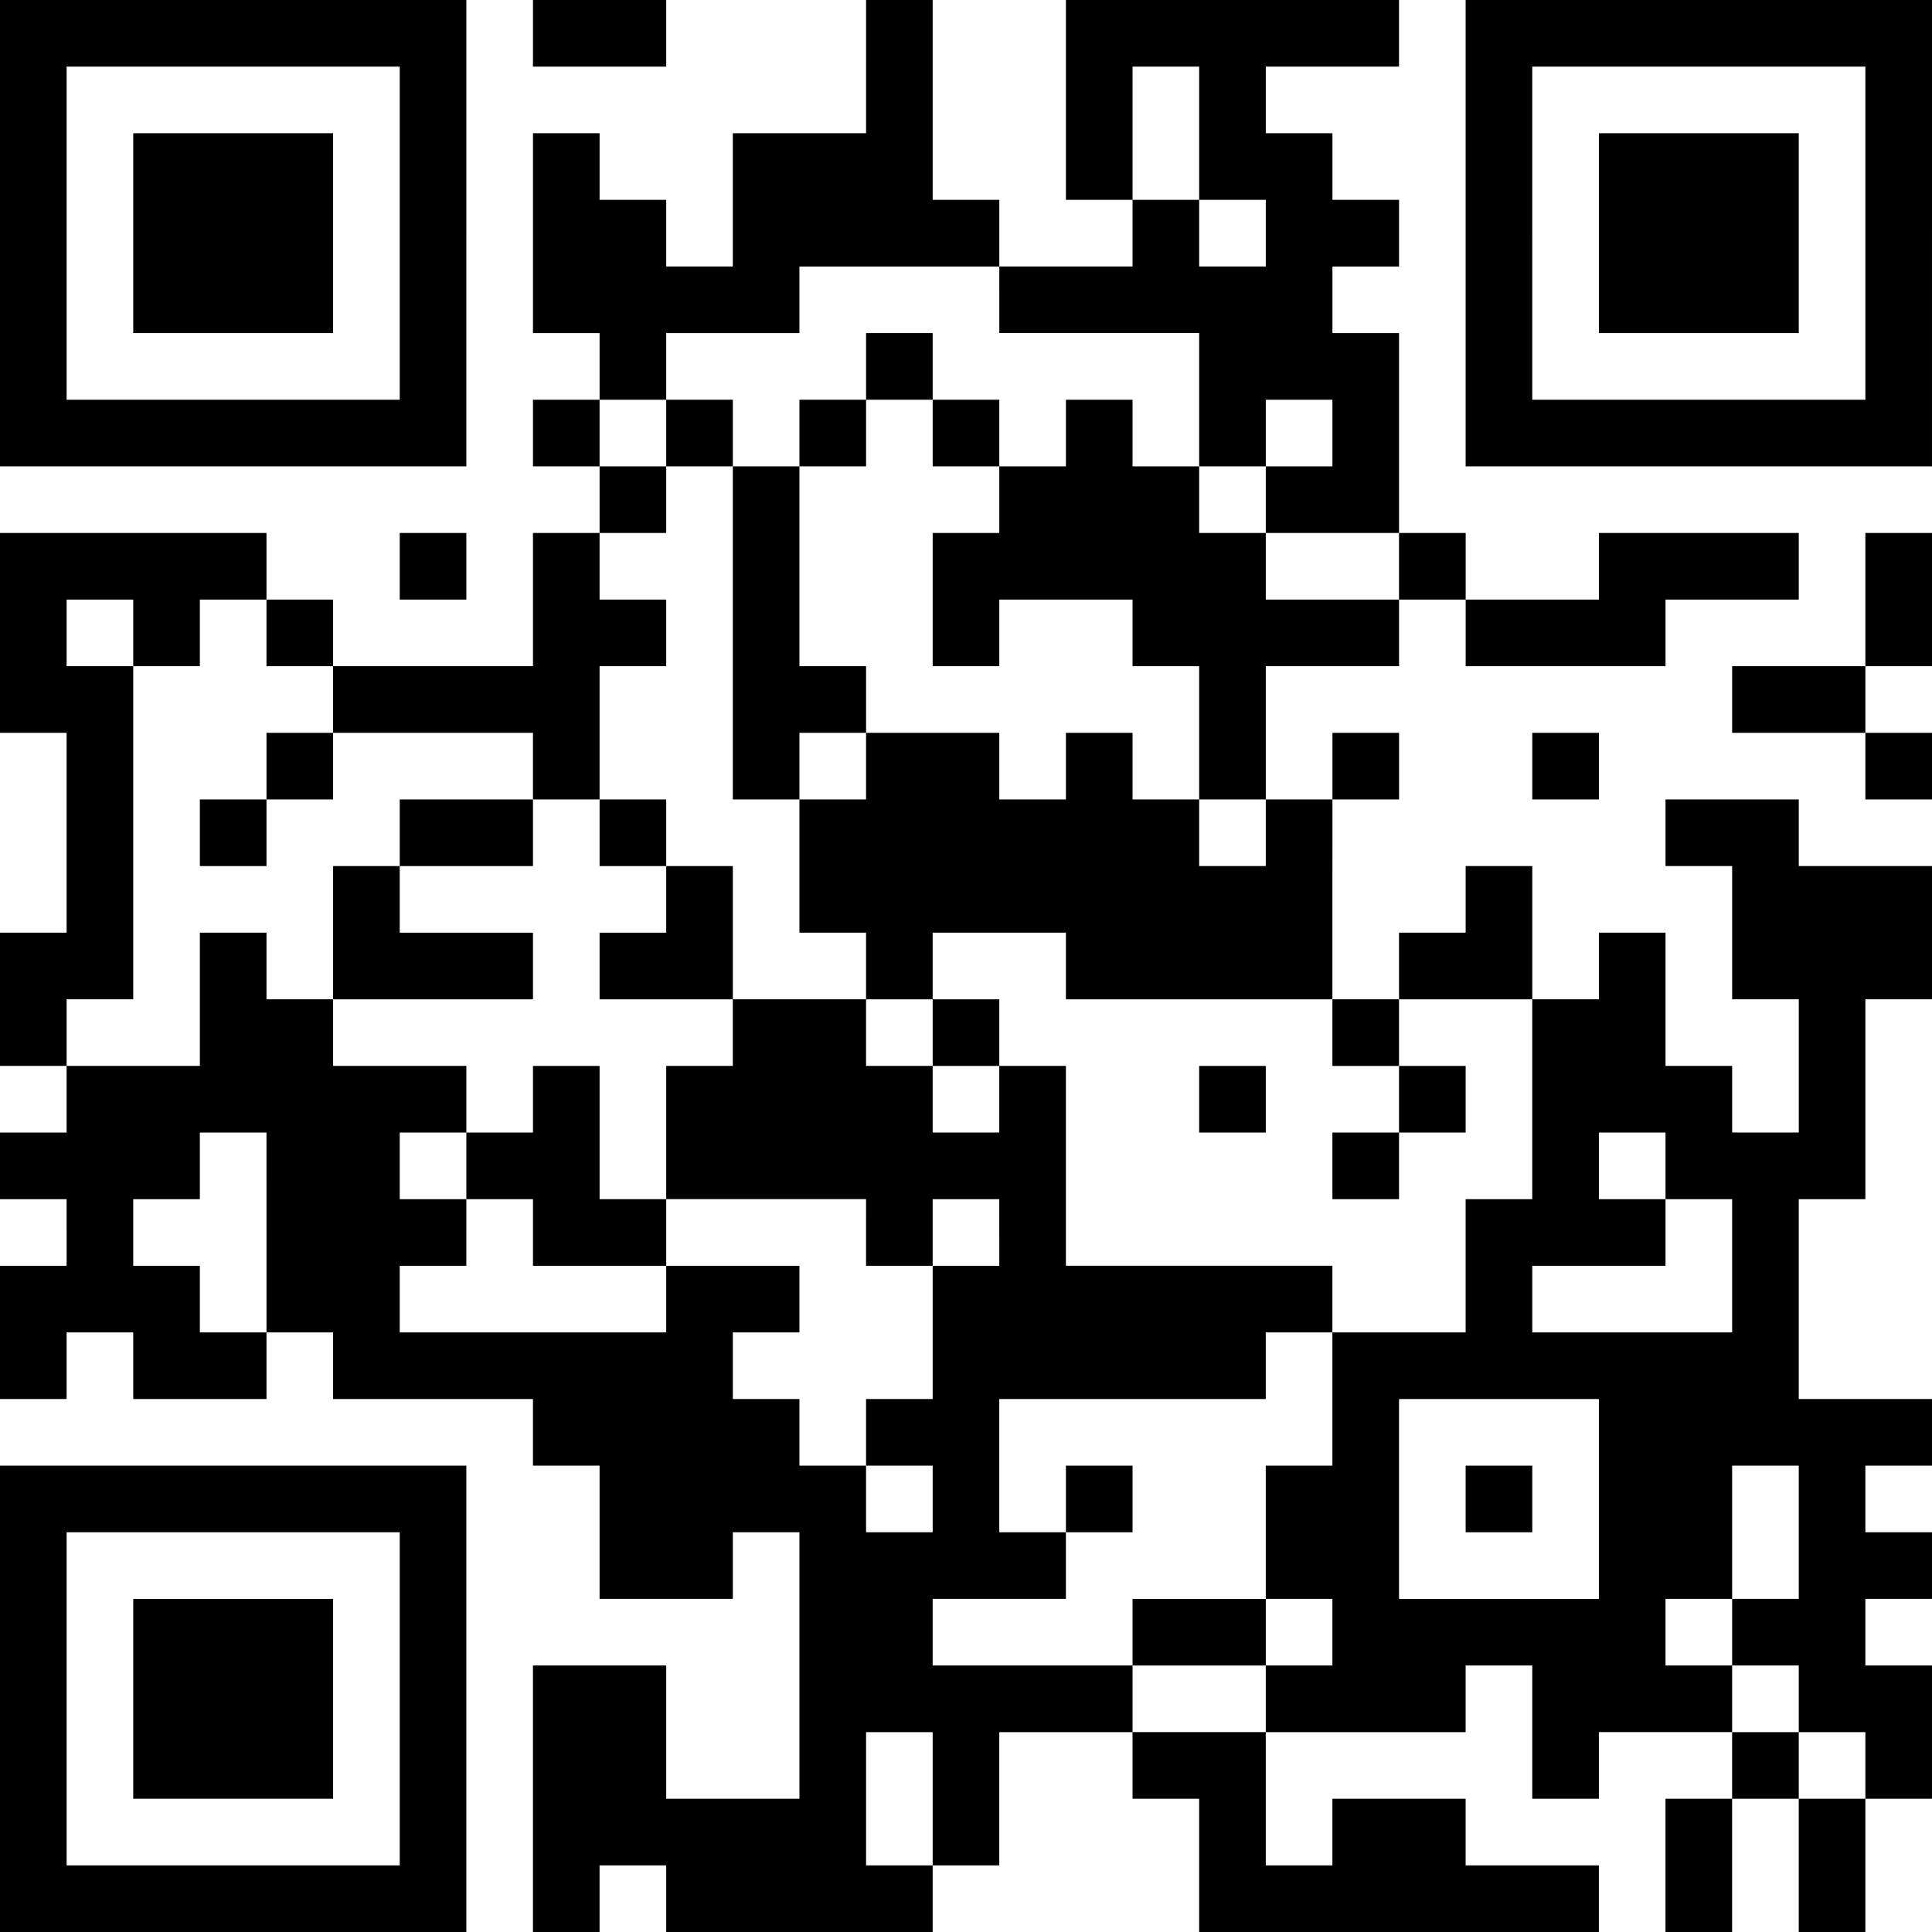 <?xml version="1.0" encoding="utf-8"?>
<!-- Generator: Adobe Illustrator 14.0.0, SVG Export Plug-In . SVG Version: 6.00 Build 43363)  -->
<!DOCTYPE svg PUBLIC "-//W3C//DTD SVG 1.1//EN" "http://www.w3.org/Graphics/SVG/1.1/DTD/svg11.dtd">
<svg version="1.1" id="レイヤー_1" xmlns="http://www.w3.org/2000/svg" xmlns:xlink="http://www.w3.org/1999/xlink" x="0px"
	 y="0px" width="235.135px" height="235.135px" viewBox="0 0 235.135 235.135" style="enable-background:new 0 0 235.135 235.135;"
	 xml:space="preserve">
<g>
	<path d="M0,28.378v28.378h28.378h28.378V28.378V0H28.378H0V28.378L0,28.378z M48.648,28.378v20.27H28.378H8.108v-20.27V8.108h20.27
		h20.271V28.378L48.648,28.378z"/>
	<polygon points="64.865,4.054 64.865,8.108 72.973,8.108 81.081,8.108 81.081,4.054 81.081,0 72.973,0 64.865,0 64.865,4.054 	"/>
	<path d="M105.405,8.108v8.108h-8.108h-8.108v8.108v8.108h-4.054h-4.054v-4.054v-4.054h-4.054h-4.054v-4.054v-4.054h-4.054h-4.054
		v12.162v12.162h4.054h4.054v4.054v4.054h-4.054h-4.054v4.054v4.054h4.054h4.054v4.054v4.054h-4.054h-4.054v8.108v8.108H52.703
		H40.54v-4.054v-4.054h-4.054h-4.054v-4.054v-4.054H16.216H0v12.162v12.162h4.054h4.054v12.163v12.162H4.054H0v8.108v8.107h4.054
		h4.054v4.055v4.054H4.054H0v4.054v4.055h4.054h4.054V150v4.054H4.054H0v8.108v8.108h4.054h4.054v-4.055v-4.054h4.054h4.054v4.054
		v4.055h8.108h8.108v-4.055v-4.054h4.054h4.054v4.054v4.055h12.163h12.162v4.054v4.054h4.054h4.054v8.108v8.108h8.108h8.108v-4.055
		v-4.054h4.054h4.054v16.216v16.217h-8.108h-8.108v-8.108v-8.108h-8.108h-8.108v16.217v16.216h4.054h4.054v-4.054v-4.054h4.054
		h4.054v4.054v4.054h16.216h16.216v-4.054v-4.054h4.054h4.054v-8.108v-8.108h8.108h8.108v4.054v4.055h4.054h4.054v8.108v8.107
		h24.324h24.324v-4.054v-4.054h-8.107h-8.108v-4.055v-4.054h-8.108h-8.107v4.054v4.055h-4.055h-4.054v-8.108v-8.108h12.162h12.162
		v-4.054v-4.055h4.054h4.055v8.108v8.108h4.054h4.054v-4.055v-4.054h8.108h8.108v4.054v4.055h-4.055h-4.054v8.108v8.107h4.054h4.055
		v-8.107v-8.108h4.054h4.055v8.108v8.107h4.054h4.054v-8.107v-8.108h4.055h4.054v-8.108v-8.108h-4.054h-4.055v-4.054v-4.054h4.055
		h4.054v-4.055v-4.054h-4.054h-4.055v-4.054v-4.055h4.055h4.054v-4.054v-4.054h-8.108h-8.107v-12.162v-12.162h4.054h4.054v-12.162
		v-12.162h4.055h4.054v-8.108v-8.108h-8.108h-8.107v-4.054v-4.054h-8.108h-8.108v4.054v4.054h4.054h4.055v8.108v8.108h4.054h4.055
		v8.107v8.108h-4.055h-4.054v-4.054v-4.055h-4.055h-4.054v-8.107v-8.108h-4.054h-4.055v4.054v4.055h-4.054h-4.054v-8.108v-8.108
		h-4.055h-4.054v4.054v4.054h-4.054h-4.055v4.054v4.055h-4.054h-4.054v-12.163V97.297h4.054h4.054v-4.054v-4.054h-4.054h-4.054
		v4.054v4.054h-4.055h-4.054v-8.108v-8.108h8.108h8.107v-4.054v-4.054h4.055h4.054v4.054v4.054h12.162h12.162v-4.054v-4.054h8.108
		h8.108v-4.054v-4.054h-12.163h-12.162v4.054v4.054h-8.107h-8.108v-4.054v-4.054h-4.054h-4.055V52.703V40.541h-4.054h-4.054v-4.054
		v-4.054h4.054h4.054v-4.054v-4.054h-4.054h-4.054v-4.054v-4.054h-4.055h-4.054v-4.054V8.108h8.108h8.107V4.054V0H150h-20.271
		v12.162v12.162h4.054h4.055v4.054v4.054h-8.108h-8.108v-4.054v-4.054h-4.054h-4.054V12.162V0h-4.054h-4.054V8.108L105.405,8.108z
		 M145.945,16.216v8.108H150h4.054v4.054v4.054H150h-4.055v-4.054v-4.054h-4.054h-4.054v-8.108V8.108h4.054h4.054V16.216
		L145.945,16.216z M121.621,36.486v4.054h12.162h12.162v8.108v8.108H150h4.054v-4.054v-4.054h4.054h4.055v4.054v4.054h-4.055h-4.054
		v4.054v4.054h8.108h8.107v4.054v4.054h-8.107h-8.108v-4.054v-4.054H150h-4.055v-4.054v-4.054h-4.054h-4.054v-4.054v-4.054h-4.055
		h-4.054v4.054v4.054h-4.054h-4.055v4.054v4.054h-4.054h-4.054v8.108v8.108h4.054h4.054v-4.054v-4.054h8.108h8.108v4.054v4.054
		h4.054h4.054v8.108v8.108H150h4.054v4.054v4.054H150h-4.055v-4.054v-4.054h-4.054h-4.054v-4.054v-4.054h-4.055h-4.054v4.054v4.054
		h-4.054h-4.055v-4.054v-4.054h-8.108h-8.108v4.054v4.054h-4.054h-4.054v8.108v8.108h4.054h4.054v4.054v4.055h4.054h4.054v-4.055
		v-4.054h8.108h8.108v4.054v4.055h16.216h16.217v4.054v4.054h4.054h4.054v-4.054v-4.054h8.108h8.108v12.162v12.162h-4.055h-4.054
		v8.107v8.108h-8.108h-8.107v8.108v8.107h-4.055h-4.054v8.108v8.108h4.054h4.055v4.054v4.054h-4.055h-4.054v4.055v4.054h-8.108
		h-8.107v-4.054v-4.055h-12.162h-12.163v-4.054v-4.054h8.108h8.108v-4.055v-4.054h-4.054h-4.055v-8.108v-8.107h16.217h16.216v-4.055
		v-4.054h4.054h4.055v-4.054v-4.055h-16.217h-16.216v-12.162v-12.162h-4.054h-4.055v4.055v4.054h-4.054h-4.054v-4.054v-4.055h-4.054
		h-4.054v-4.054v-4.054h-8.108h-8.108v4.054v4.054h-4.054h-4.054v8.108v8.108h12.163h12.162V150v4.054h4.054h4.054V150v-4.054h4.054
		h4.054V150v4.054h-4.054h-4.054v8.108v8.108h-4.054h-4.054v4.054v4.054h4.054h4.054v4.055v4.054h-4.054h-4.054v-4.054v-4.055
		h-4.054h-4.054v-4.054v-4.054h-4.054h-4.054v-4.055v-4.054h4.054h4.054v-4.054v-4.055h-8.108h-8.108v4.055v4.054H64.865H48.648
		v-4.054v-4.055h4.054h4.054V150v-4.054h-4.054h-4.054v-4.055v-4.054h4.054h4.054v-4.054v-4.055h-8.108H40.54v-4.054v-4.054h-4.054
		h-4.054v-4.055v-4.054h-4.054h-4.054v8.108v8.107h-8.108H8.108v-4.054v-4.054h4.054h4.054v-20.271V81.081h-4.054H8.108v-4.054
		v-4.054h4.054h4.054v4.054v4.054h4.054h4.054v-4.054v-4.054h4.054h4.054v4.054v4.054h4.054h4.054v4.054v4.054h12.163h12.162v4.054
		v4.054h4.054h4.054v-8.108v-8.108h4.054h4.054v-4.054v-4.054h-4.054h-4.054v-4.054v-4.054h4.054h4.054v-4.054v-4.054h-4.054h-4.054
		v-4.054v-4.054h4.054h4.054v-4.054v-4.054h8.108h8.108v-4.054v-4.054h12.162h12.162V36.486L121.621,36.486z M32.432,150v12.162
		h-4.054h-4.054v-4.054v-4.055H20.27h-4.054V150v-4.054h4.054h4.054v-4.055v-4.054h4.054h4.054V150L32.432,150z M202.702,141.892
		v4.055h4.054h4.055v8.107v8.108h-12.162h-12.162v-4.054v-4.055h8.107h8.108V150v-4.054h-4.054h-4.055v-4.055v-4.054h4.055h4.054
		V141.892L202.702,141.892z M194.594,182.433v12.162h-12.162H170.27v-12.162v-12.162h12.162h12.162V182.433L194.594,182.433z
		 M218.919,186.486v8.108h-4.055h-4.054v4.054v4.054h4.054h4.055v4.055v4.054h4.054h4.054v4.054v4.055h-4.054h-4.054v-4.055v-4.054
		h-4.055h-4.054v-4.054v-4.055h-4.055h-4.054v-4.054v-4.054h4.054h4.055v-8.108v-8.108h4.054h4.055V186.486L218.919,186.486z
		 M113.513,218.919v8.108h-4.054h-4.054v-8.108v-8.108h4.054h4.054V218.919L113.513,218.919z"/>
	<path d="M178.378,28.378v28.378h28.378h28.379V28.378V0h-28.379h-28.378V28.378L178.378,28.378z M227.026,28.378v20.27h-20.271
		h-20.27v-20.27V8.108h20.27h20.271V28.378L227.026,28.378z"/>
	<polygon points="48.648,68.919 48.648,72.973 52.703,72.973 56.756,72.973 56.756,68.919 56.756,64.865 52.703,64.865 
		48.648,64.865 48.648,68.919 	"/>
	<polygon points="227.026,72.973 227.026,81.081 218.919,81.081 210.811,81.081 210.811,85.135 210.811,89.189 218.919,89.189 
		227.026,89.189 227.026,93.243 227.026,97.297 231.081,97.297 235.135,97.297 235.135,93.243 235.135,89.189 231.081,89.189 
		227.026,89.189 227.026,85.135 227.026,81.081 231.081,81.081 235.135,81.081 235.135,72.973 235.135,64.865 231.081,64.865 
		227.026,64.865 227.026,72.973 	"/>
	<polygon points="186.486,93.243 186.486,97.297 190.54,97.297 194.594,97.297 194.594,93.243 194.594,89.189 190.54,89.189 
		186.486,89.189 186.486,93.243 	"/>
	<path d="M0,206.757v28.378h28.378h28.378v-28.378v-28.379H28.378H0V206.757L0,206.757z M48.648,206.757v20.271H28.378H8.108
		v-20.271v-20.271h20.27h20.271V206.757L48.648,206.757z"/>
	<polygon points="16.216,28.378 16.216,40.541 28.378,40.541 40.54,40.541 40.54,28.378 40.54,16.216 28.378,16.216 16.216,16.216 
		16.216,28.378 	"/>
	<polygon points="105.405,44.595 105.405,48.648 101.351,48.648 97.297,48.648 97.297,52.703 97.297,56.757 93.243,56.757 
		89.189,56.757 89.189,52.703 89.189,48.648 85.135,48.648 81.081,48.648 81.081,52.703 81.081,56.757 85.135,56.757 89.189,56.757 
		89.189,77.027 89.189,97.297 93.243,97.297 97.297,97.297 97.297,93.243 97.297,89.189 101.351,89.189 105.405,89.189 
		105.405,85.135 105.405,81.081 101.351,81.081 97.297,81.081 97.297,68.919 97.297,56.757 101.351,56.757 105.405,56.757 
		105.405,52.703 105.405,48.648 109.459,48.648 113.513,48.648 113.513,52.703 113.513,56.757 117.567,56.757 121.621,56.757 
		121.621,52.703 121.621,48.648 117.567,48.648 113.513,48.648 113.513,44.595 113.513,40.541 109.459,40.541 105.405,40.541 
		105.405,44.595 	"/>
	<polygon points="32.432,93.243 32.432,97.297 28.378,97.297 24.324,97.297 24.324,101.352 24.324,105.405 28.378,105.405 
		32.432,105.405 32.432,101.352 32.432,97.297 36.486,97.297 40.54,97.297 40.54,93.243 40.54,89.189 36.486,89.189 32.432,89.189 
		32.432,93.243 	"/>
	<polygon points="48.648,101.352 48.648,105.405 44.594,105.405 40.54,105.405 40.54,113.514 40.54,121.622 52.703,121.622 
		64.865,121.622 64.865,117.567 64.865,113.514 56.756,113.514 48.648,113.514 48.648,109.459 48.648,105.405 56.756,105.405 
		64.865,105.405 64.865,101.352 64.865,97.297 56.756,97.297 48.648,97.297 48.648,101.352 	"/>
	<polygon points="72.973,101.352 72.973,105.405 77.027,105.405 81.081,105.405 81.081,109.459 81.081,113.514 77.027,113.514 
		72.973,113.514 72.973,117.567 72.973,121.622 81.081,121.622 89.189,121.622 89.189,113.514 89.189,105.405 85.135,105.405 
		81.081,105.405 81.081,101.352 81.081,97.297 77.027,97.297 72.973,97.297 72.973,101.352 	"/>
	<polygon points="113.513,125.676 113.513,129.729 117.567,129.729 121.621,129.729 121.621,125.676 121.621,121.622 
		117.567,121.622 113.513,121.622 113.513,125.676 	"/>
	<polygon points="64.865,133.784 64.865,137.838 60.811,137.838 56.756,137.838 56.756,141.892 56.756,145.946 60.811,145.946 
		64.865,145.946 64.865,150 64.865,154.054 72.973,154.054 81.081,154.054 81.081,150 81.081,145.946 77.027,145.946 
		72.973,145.946 72.973,137.838 72.973,129.729 68.918,129.729 64.865,129.729 64.865,133.784 	"/>
	<polygon points="145.945,133.784 145.945,137.838 150,137.838 154.054,137.838 154.054,133.784 154.054,129.729 150,129.729 
		145.945,129.729 145.945,133.784 	"/>
	<polygon points="170.27,133.784 170.27,137.838 166.216,137.838 162.162,137.838 162.162,141.892 162.162,145.946 166.216,145.946 
		170.27,145.946 170.27,141.892 170.27,137.838 174.324,137.838 178.378,137.838 178.378,133.784 178.378,129.729 174.324,129.729 
		170.27,129.729 170.27,133.784 	"/>
	<polygon points="129.729,182.433 129.729,186.486 133.783,186.486 137.838,186.486 137.838,182.433 137.838,178.378 
		133.783,178.378 129.729,178.378 129.729,182.433 	"/>
	<polygon points="137.838,198.648 137.838,202.702 145.945,202.702 154.054,202.702 154.054,198.648 154.054,194.595 
		145.945,194.595 137.838,194.595 137.838,198.648 	"/>
	<polygon points="178.378,182.433 178.378,186.486 182.432,186.486 186.486,186.486 186.486,182.433 186.486,178.378 
		182.432,178.378 178.378,178.378 178.378,182.433 	"/>
	<polygon points="194.594,28.378 194.594,40.541 206.756,40.541 218.919,40.541 218.919,28.378 218.919,16.216 206.756,16.216 
		194.594,16.216 194.594,28.378 	"/>
	<polygon points="16.216,206.757 16.216,218.919 28.378,218.919 40.54,218.919 40.54,206.757 40.54,194.595 28.378,194.595 
		16.216,194.595 16.216,206.757 	"/>
</g>
</svg>

